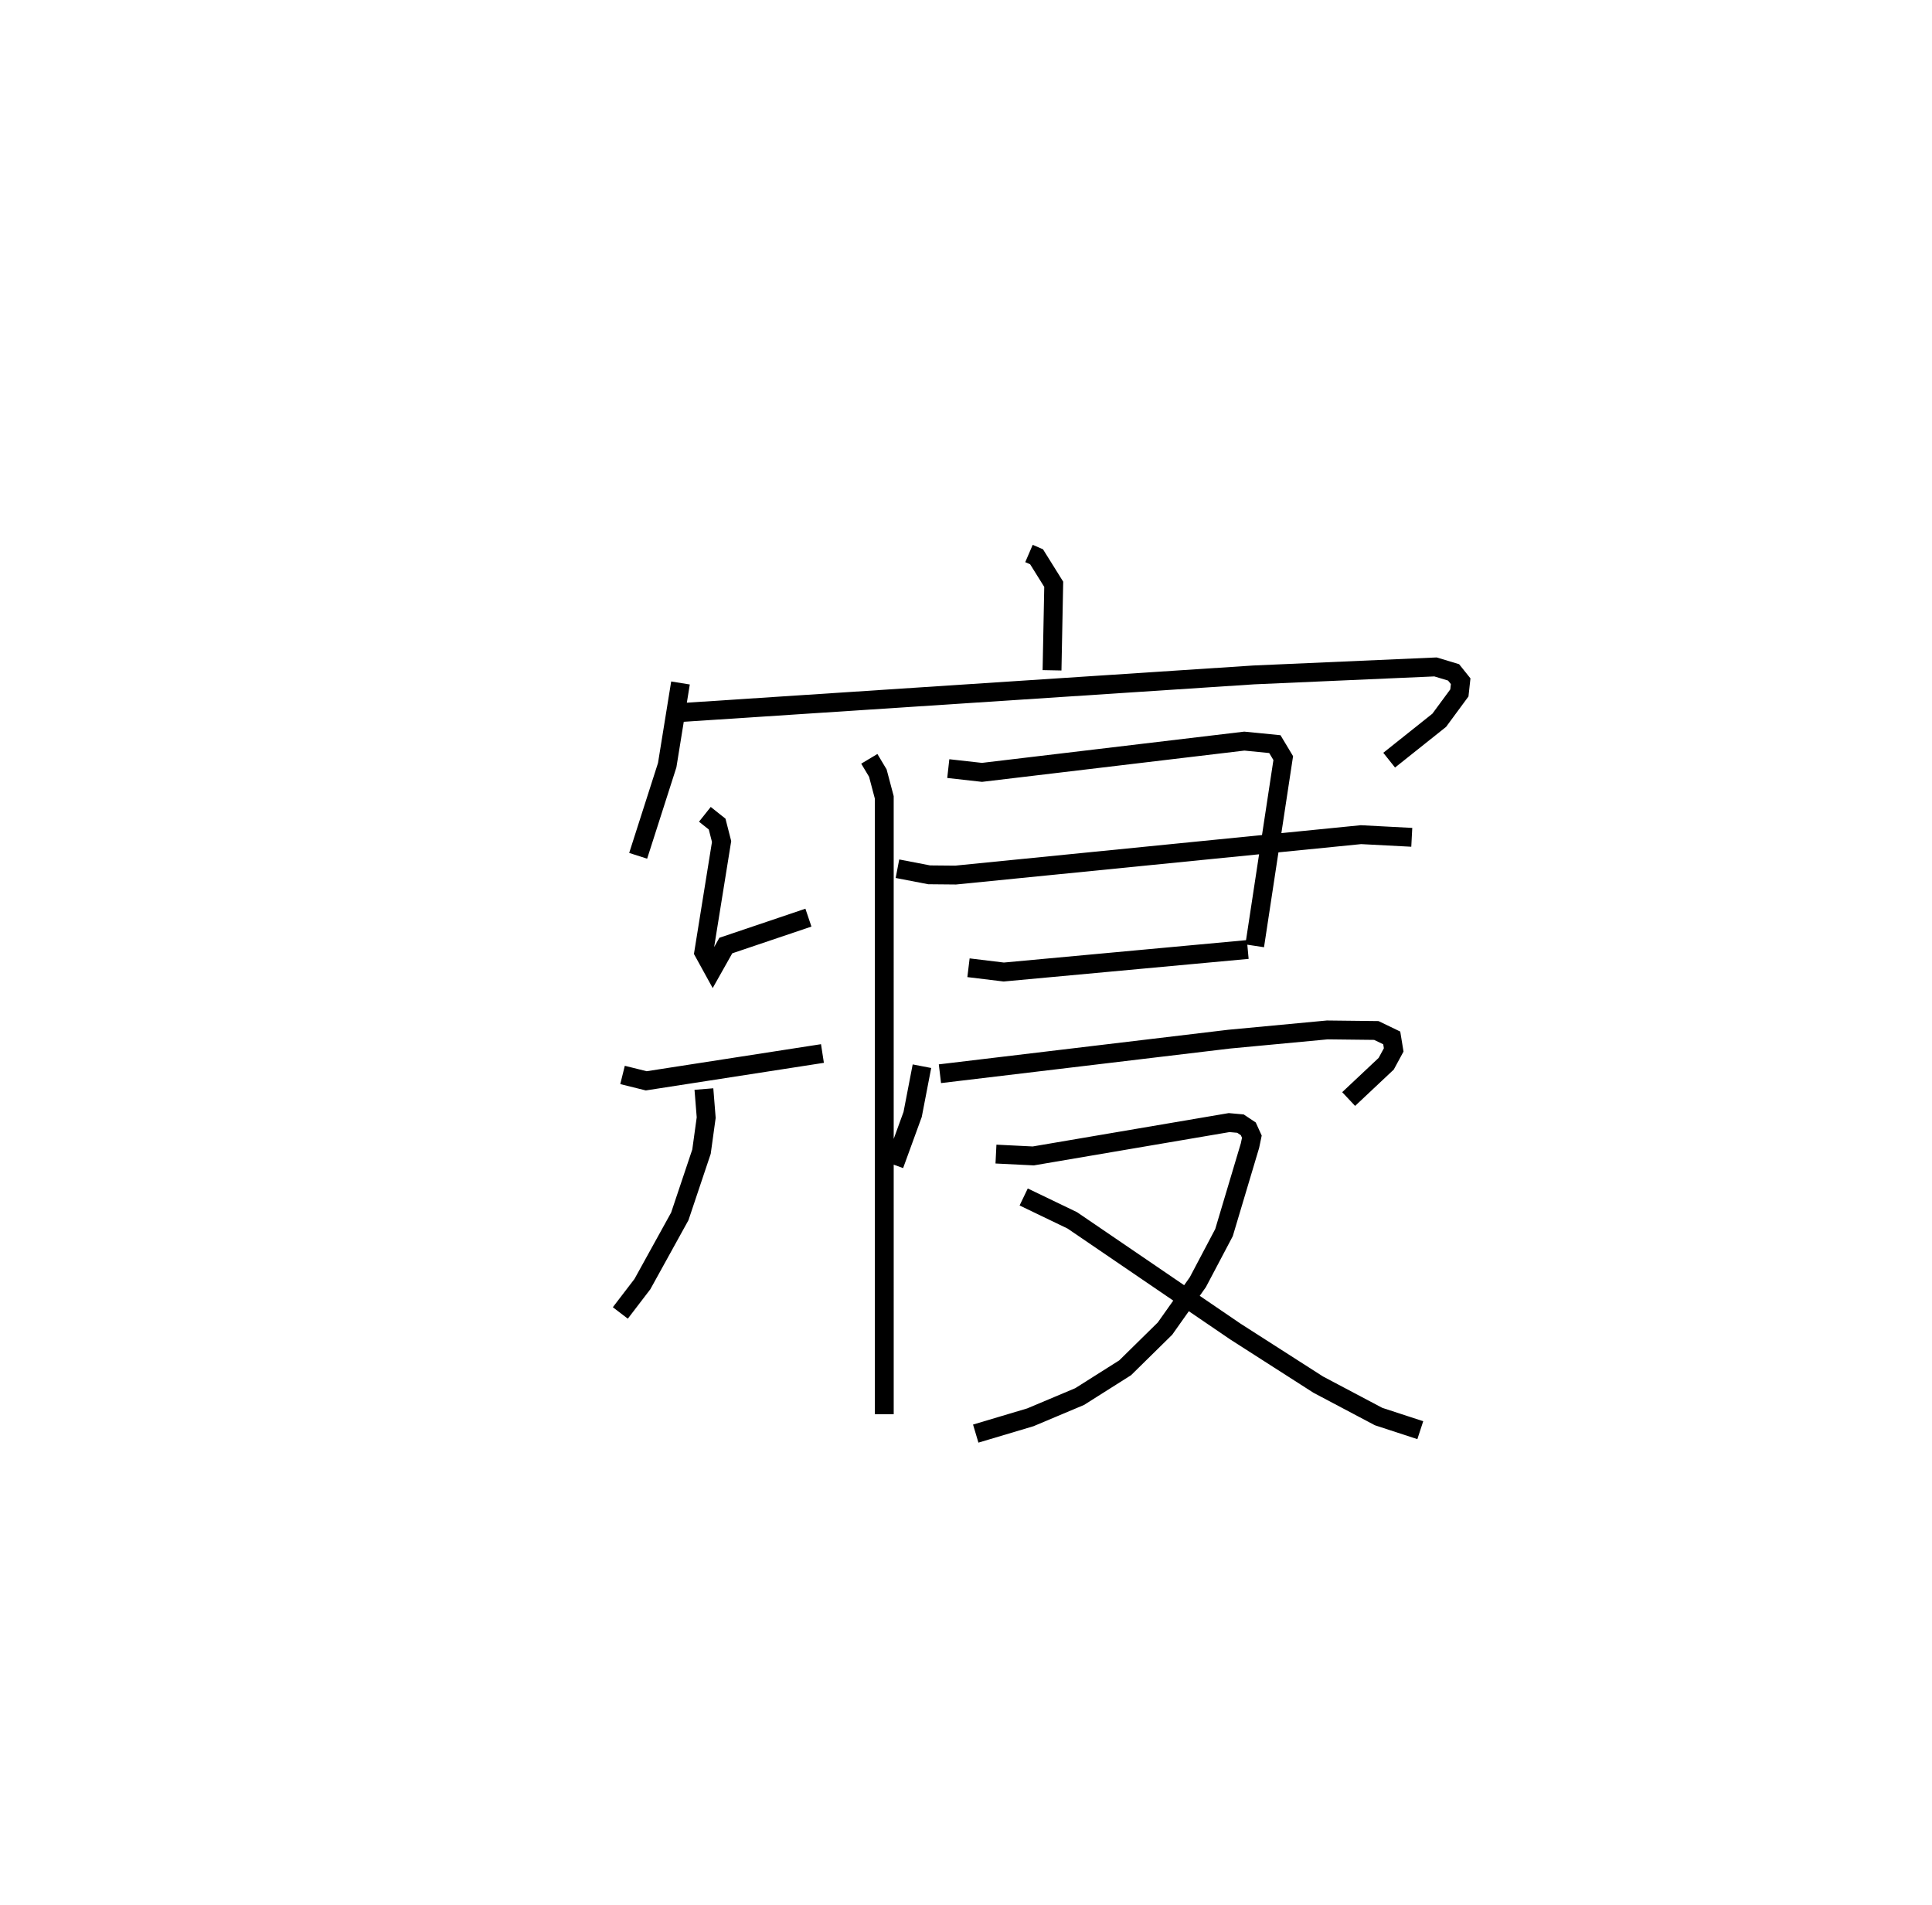 <?xml version="1.0" encoding="utf-8" ?>
<svg baseProfile="full" height="101.032" version="1.1" width="102.47" xmlns="http://www.w3.org/2000/svg" xmlns:ev="http://www.w3.org/2001/xml-events" xmlns:xlink="http://www.w3.org/1999/xlink"><defs /><rect fill="white" height="101.032" width="102.47" x="0" y="0" /><path d="M25,25 m0.0,0.0 m29.575,4.356 l0.402,0.173 0.911,1.46 l-0.09,4.562 m-19.706,0.672 l-0.705,4.36 -1.54,4.807 m2.277,-7.6 l30.368,-1.994 9.645,-0.424 l0.958,0.289 0.376,0.469 l-0.068,0.621 -1.069,1.451 l-2.655,2.115 m-27.572,-0.071 l0.452,0.756 0.341,1.288 l0.001,32.714 m-9.516,-31.815 l0.65,0.517 0.237,0.925 l-0.946,5.874 0.479,0.871 l0.691,-1.227 4.381,-1.48 m-9.859,8.343 l1.257,0.312 9.346,-1.449 m-6.287,1.885 l0.121,1.514 -0.249,1.806 l-1.151,3.433 -1.984,3.593 l-1.17,1.529 m17.394,-28.871 l1.788,0.2 13.914,-1.658 l1.619,0.16 0.445,0.741 l-1.514,9.956 m-18.948,-4.089 l1.682,0.324 1.403,0.013 l21.498,-2.143 2.696,0.141 m-23.511,6.917 l1.87,0.227 12.942,-1.195 m-17.281,6.19 l-0.493,2.557 -0.975,2.676 m2.422,-4.834 l15.344,-1.834 5.2,-0.489 l2.603,0.03 0.816,0.394 l0.104,0.636 -0.397,0.733 l-1.992,1.873 m-18.706,2.919 l1.979,0.098 10.387,-1.768 l0.602,0.054 0.415,0.277 l0.189,0.415 -0.099,0.474 l-1.378,4.615 -1.388,2.63 l-1.743,2.462 -2.113,2.078 l-2.415,1.527 -2.612,1.099 l-2.897,0.864 m2.543,-12.55 l2.579,1.241 8.652,5.898 l4.393,2.814 3.2,1.693 l2.212,0.723 " fill="none" stroke="black" stroke-width="1" /></svg>